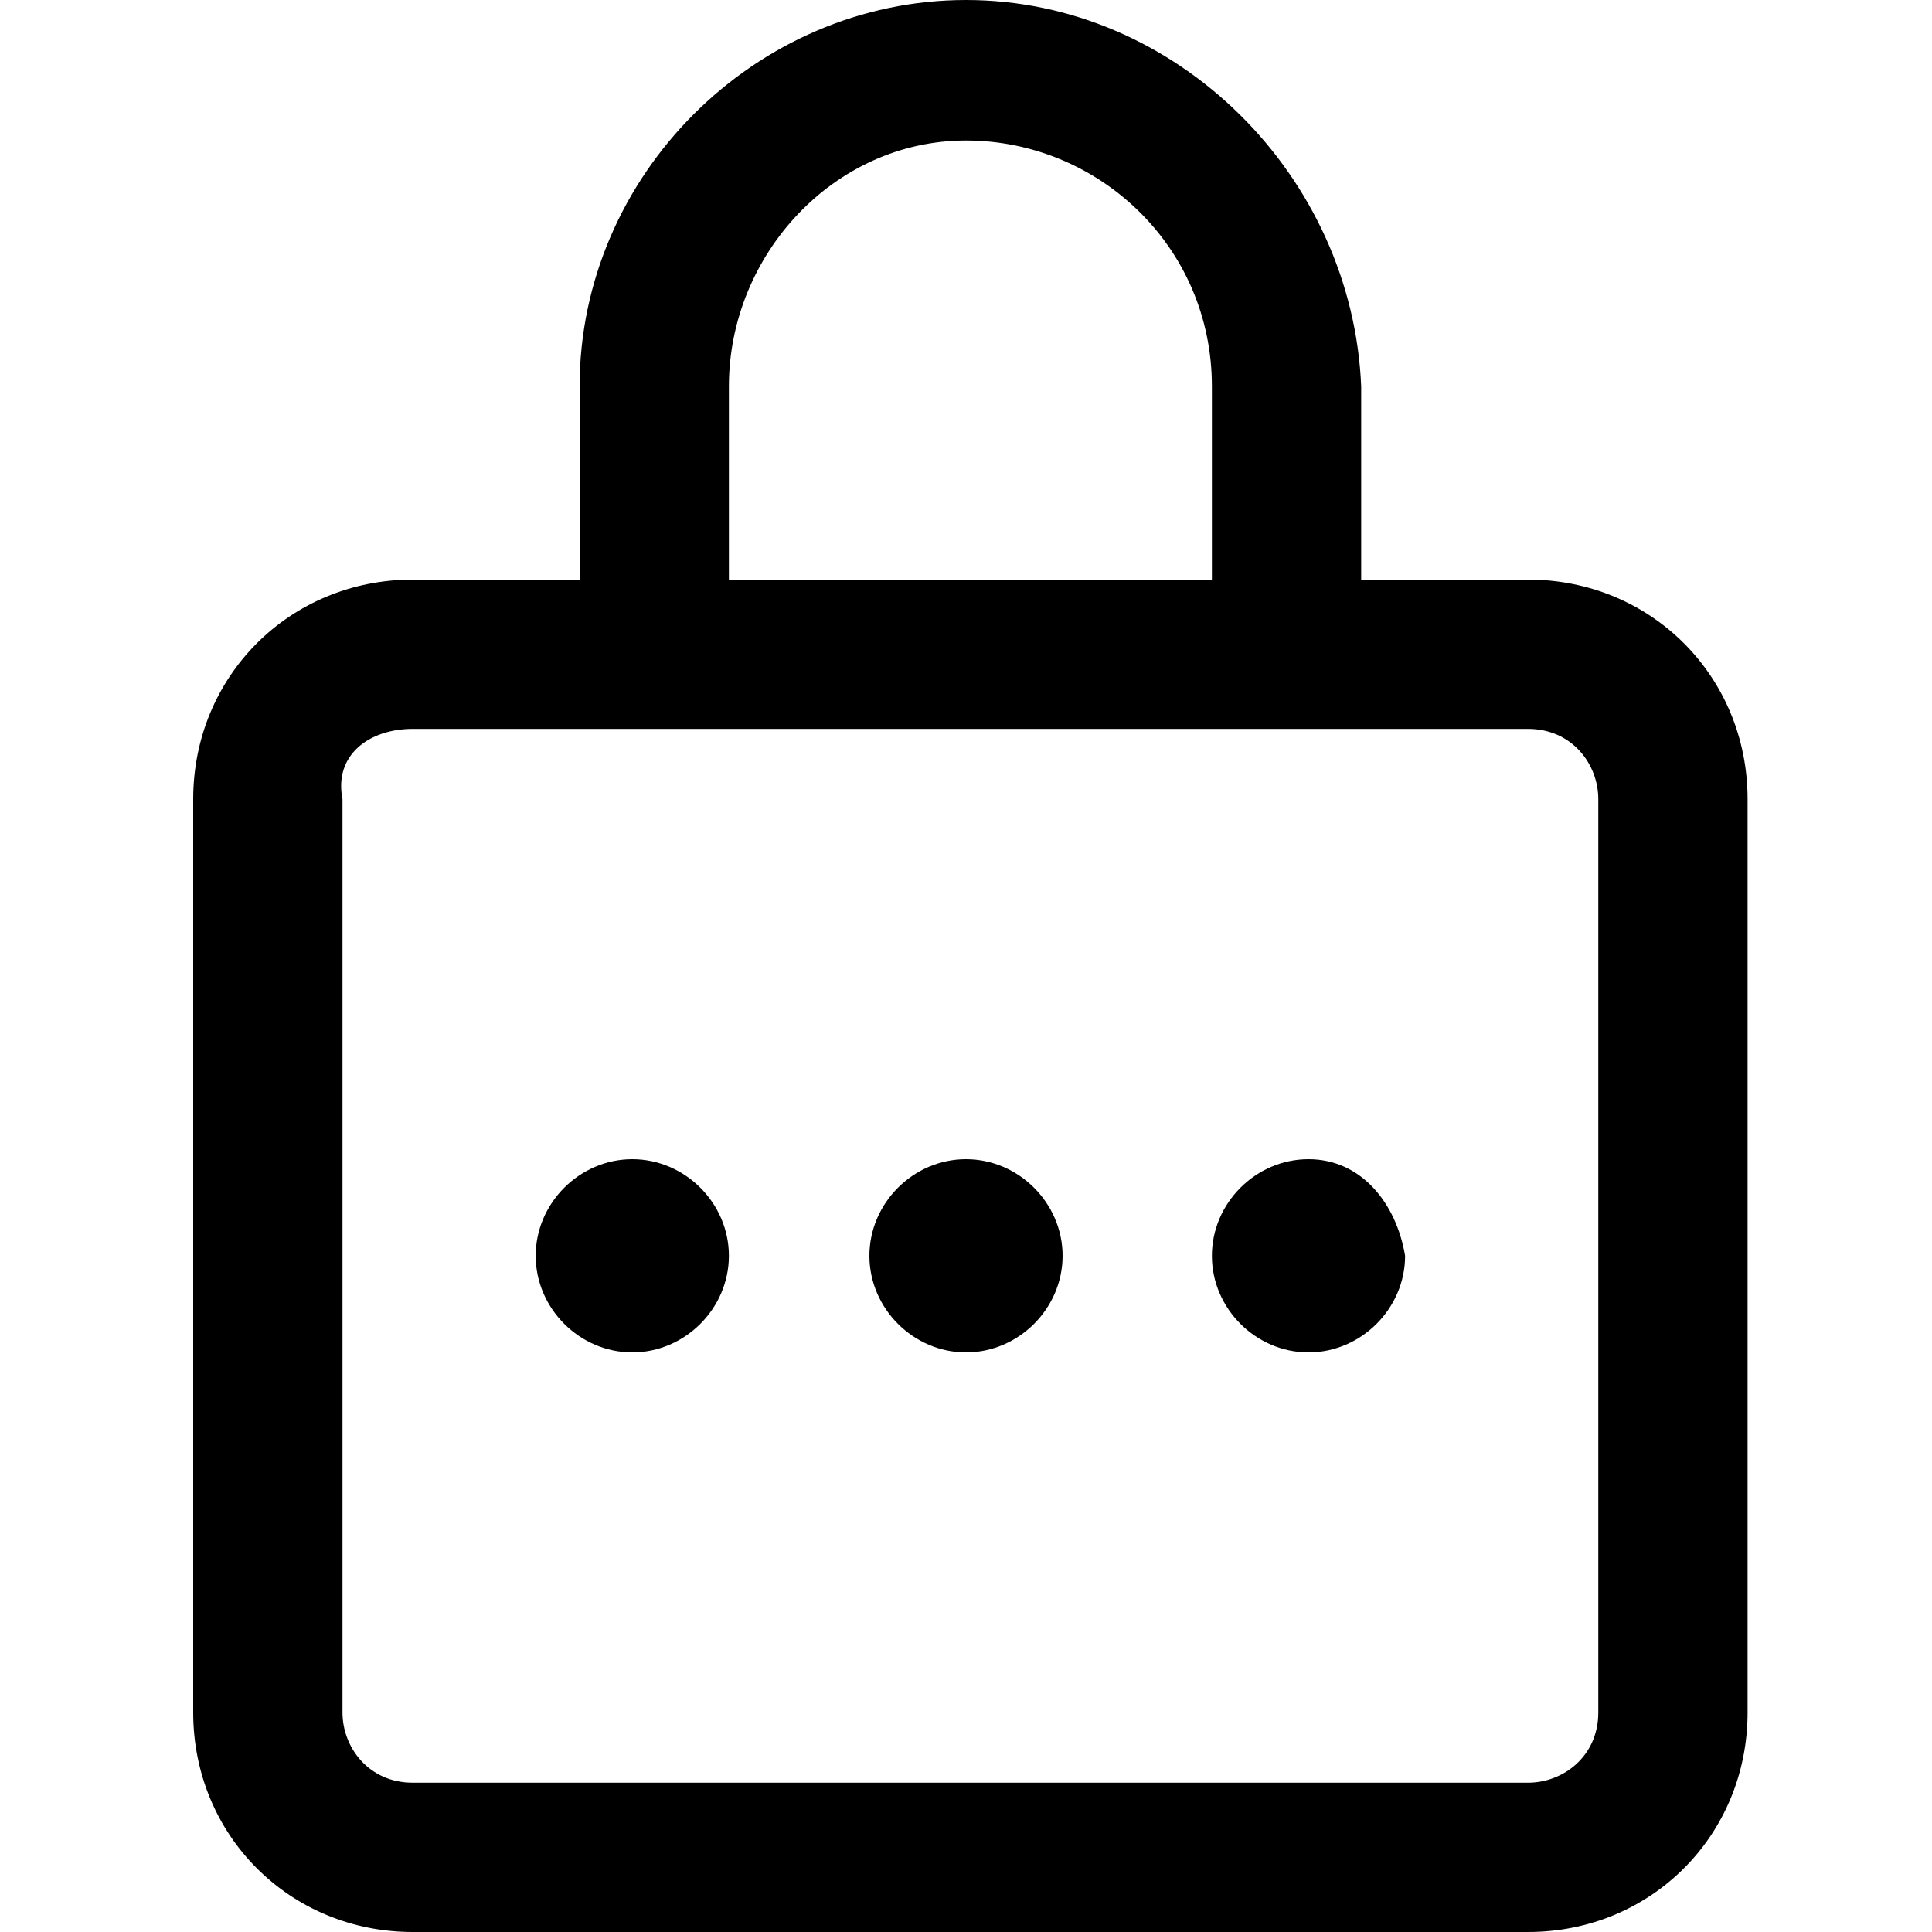 <?xml version="1.0" encoding="utf-8"?>
<!-- Generator: Adobe Illustrator 24.3.0, SVG Export Plug-In . SVG Version: 6.00 Build 0)  -->
<svg version="1.1" id="layer_1" xmlns="http://www.w3.org/2000/svg" xmlns:xlink="http://www.w3.org/1999/xlink" x="0px" y="0px"
	 viewBox="0 0 22 22" style="enable-background:new 0 0 22 22;" xml:space="preserve">
<path d="M11,0C8.6,0,6.6,2,6.6,4.4v2.2H4.7c-1.4,0-2.5,1.1-2.5,2.5v10.4c0,1.4,1.1,2.5,2.5,2.5h12.7c1.4,0,2.5-1.1,2.5-2.5V9.1
	c0-1.4-1.1-2.5-2.5-2.5h-1.9V4.4C15.4,2,13.4,0,11,0z M11,1.6c1.5,0,2.8,1.2,2.8,2.8v2.2H8.3V4.4C8.3,2.9,9.5,1.6,11,1.6z M4.7,8.3
	h12.7c0.5,0,0.8,0.4,0.8,0.8v10.4c0,0.5-0.4,0.8-0.8,0.8H4.7c-0.5,0-0.8-0.4-0.8-0.8V9.1C3.8,8.6,4.2,8.3,4.7,8.3z M7.2,13.2
	c-0.6,0-1.1,0.5-1.1,1.1c0,0.6,0.5,1.1,1.1,1.1s1.1-0.5,1.1-1.1C8.3,13.7,7.8,13.2,7.2,13.2z M11,13.2c-0.6,0-1.1,0.5-1.1,1.1
	c0,0.6,0.5,1.1,1.1,1.1s1.1-0.5,1.1-1.1C12.1,13.7,11.6,13.2,11,13.2z M14.9,13.2c-0.6,0-1.1,0.5-1.1,1.1c0,0.6,0.5,1.1,1.1,1.1
	c0.6,0,1.1-0.5,1.1-1.1C15.9,13.7,15.5,13.2,14.9,13.2z"/>
</svg>
